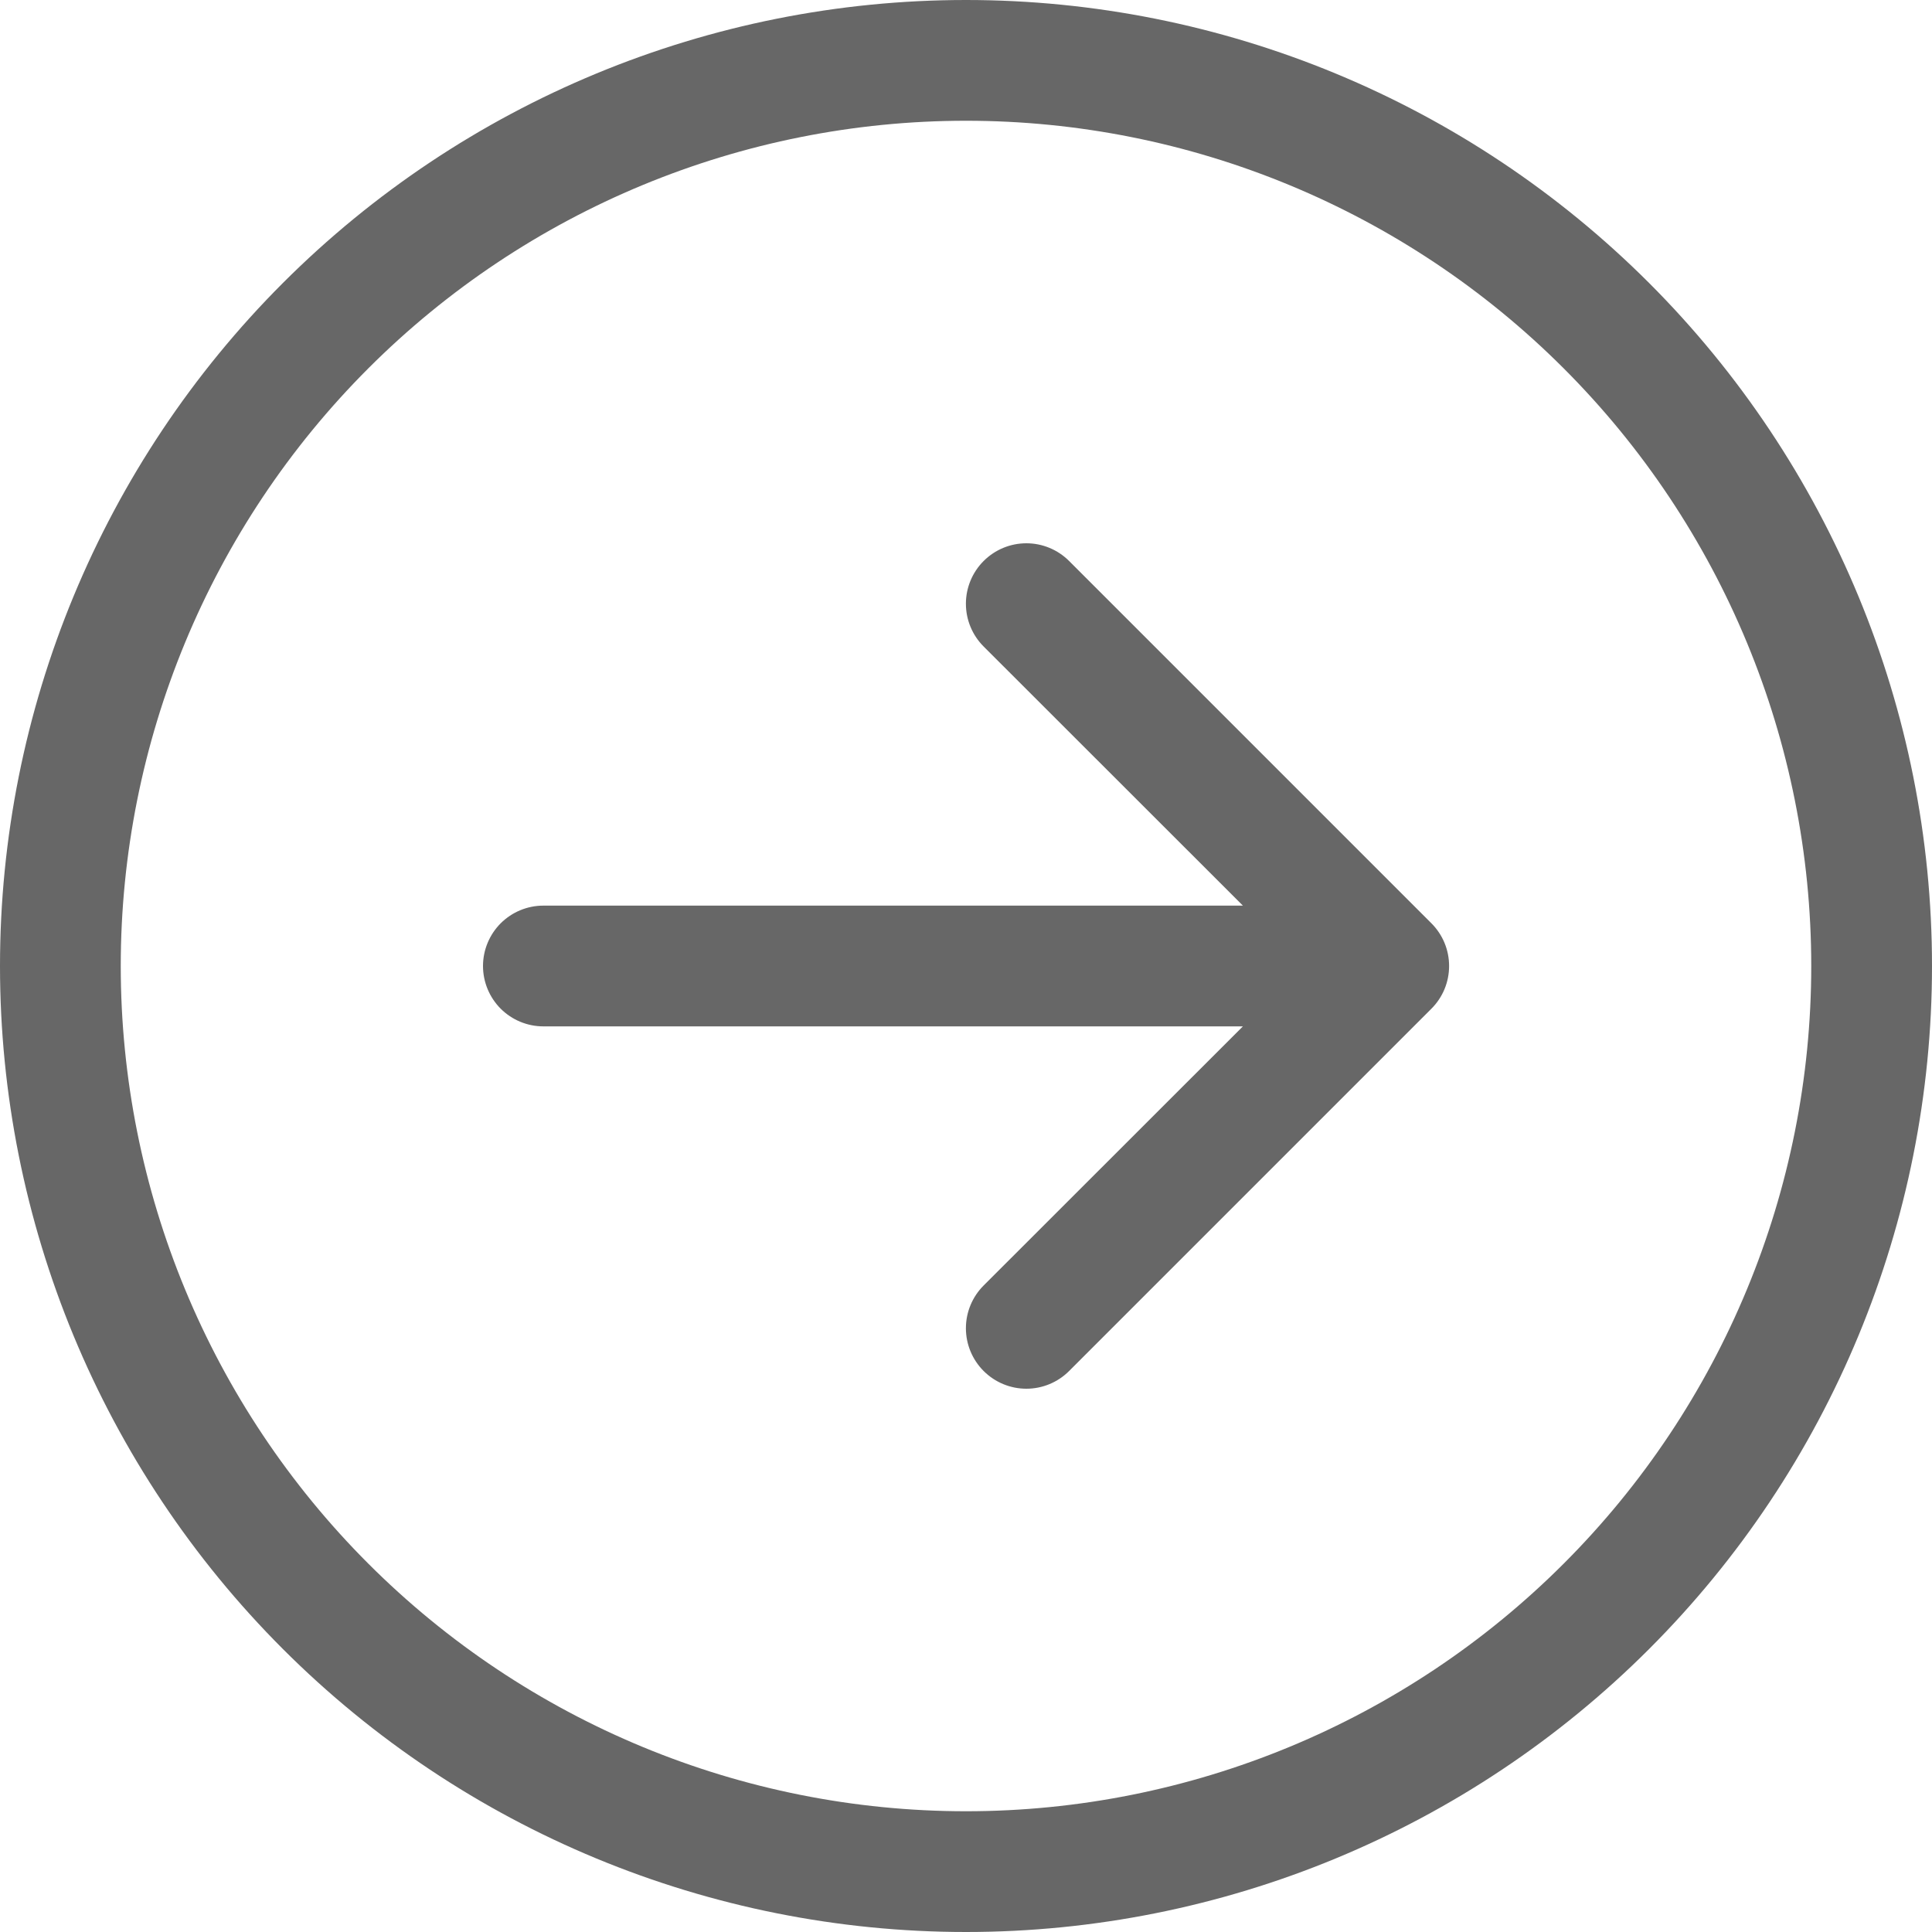 <svg width="40" height="40" viewBox="0 0 40 40" fill="none" xmlns="http://www.w3.org/2000/svg">
<g clip-path="url(#clip0_66_99)">
<path fill-rule="evenodd" clip-rule="evenodd" d="M20 37.5C24.641 37.5 29.093 35.656 32.374 32.374C35.656 29.093 37.5 24.641 37.5 20C37.5 15.359 35.656 10.908 32.374 7.626C29.093 4.344 24.641 2.5 20 2.5C15.359 2.5 10.908 4.344 7.626 7.626C4.344 10.908 2.5 15.359 2.5 20C2.5 24.641 4.344 29.093 7.626 32.374C10.908 35.656 15.359 37.5 20 37.5ZM20 0C25.304 0 30.391 2.107 34.142 5.858C37.893 9.609 40 14.696 40 20C40 25.304 37.893 30.391 34.142 34.142C30.391 37.893 25.304 40 20 40C14.696 40 9.609 37.893 5.858 34.142C2.107 30.391 0 25.304 0 20C0 14.696 2.107 9.609 5.858 5.858C9.609 2.107 14.696 0 20 0ZM11.25 18.75C10.918 18.75 10.601 18.882 10.366 19.116C10.132 19.351 10 19.669 10 20C10 20.331 10.132 20.649 10.366 20.884C10.601 21.118 10.918 21.25 11.25 21.25L25.733 21.25L20.365 26.615C20.13 26.85 19.998 27.168 19.998 27.5C19.998 27.832 20.13 28.15 20.365 28.385C20.6 28.62 20.918 28.752 21.25 28.752C21.582 28.752 21.9 28.62 22.135 28.385L29.635 20.885C29.751 20.769 29.844 20.631 29.907 20.479C29.97 20.327 30.002 20.164 30.002 20C30.002 19.836 29.97 19.673 29.907 19.521C29.844 19.369 29.751 19.231 29.635 19.115L22.135 11.615C21.9 11.38 21.582 11.248 21.25 11.248C20.918 11.248 20.6 11.38 20.365 11.615C20.13 11.85 19.998 12.168 19.998 12.5C19.998 12.832 20.13 13.15 20.365 13.385L25.733 18.75L11.25 18.75Z" fill="#676767"/>
</g>
<defs>
<clipPath id="clip0_66_99">
<rect width="40" height="40" fill="white" transform="matrix(0 -1 1 0 0 40)"/>
</clipPath>
</defs>
</svg>

